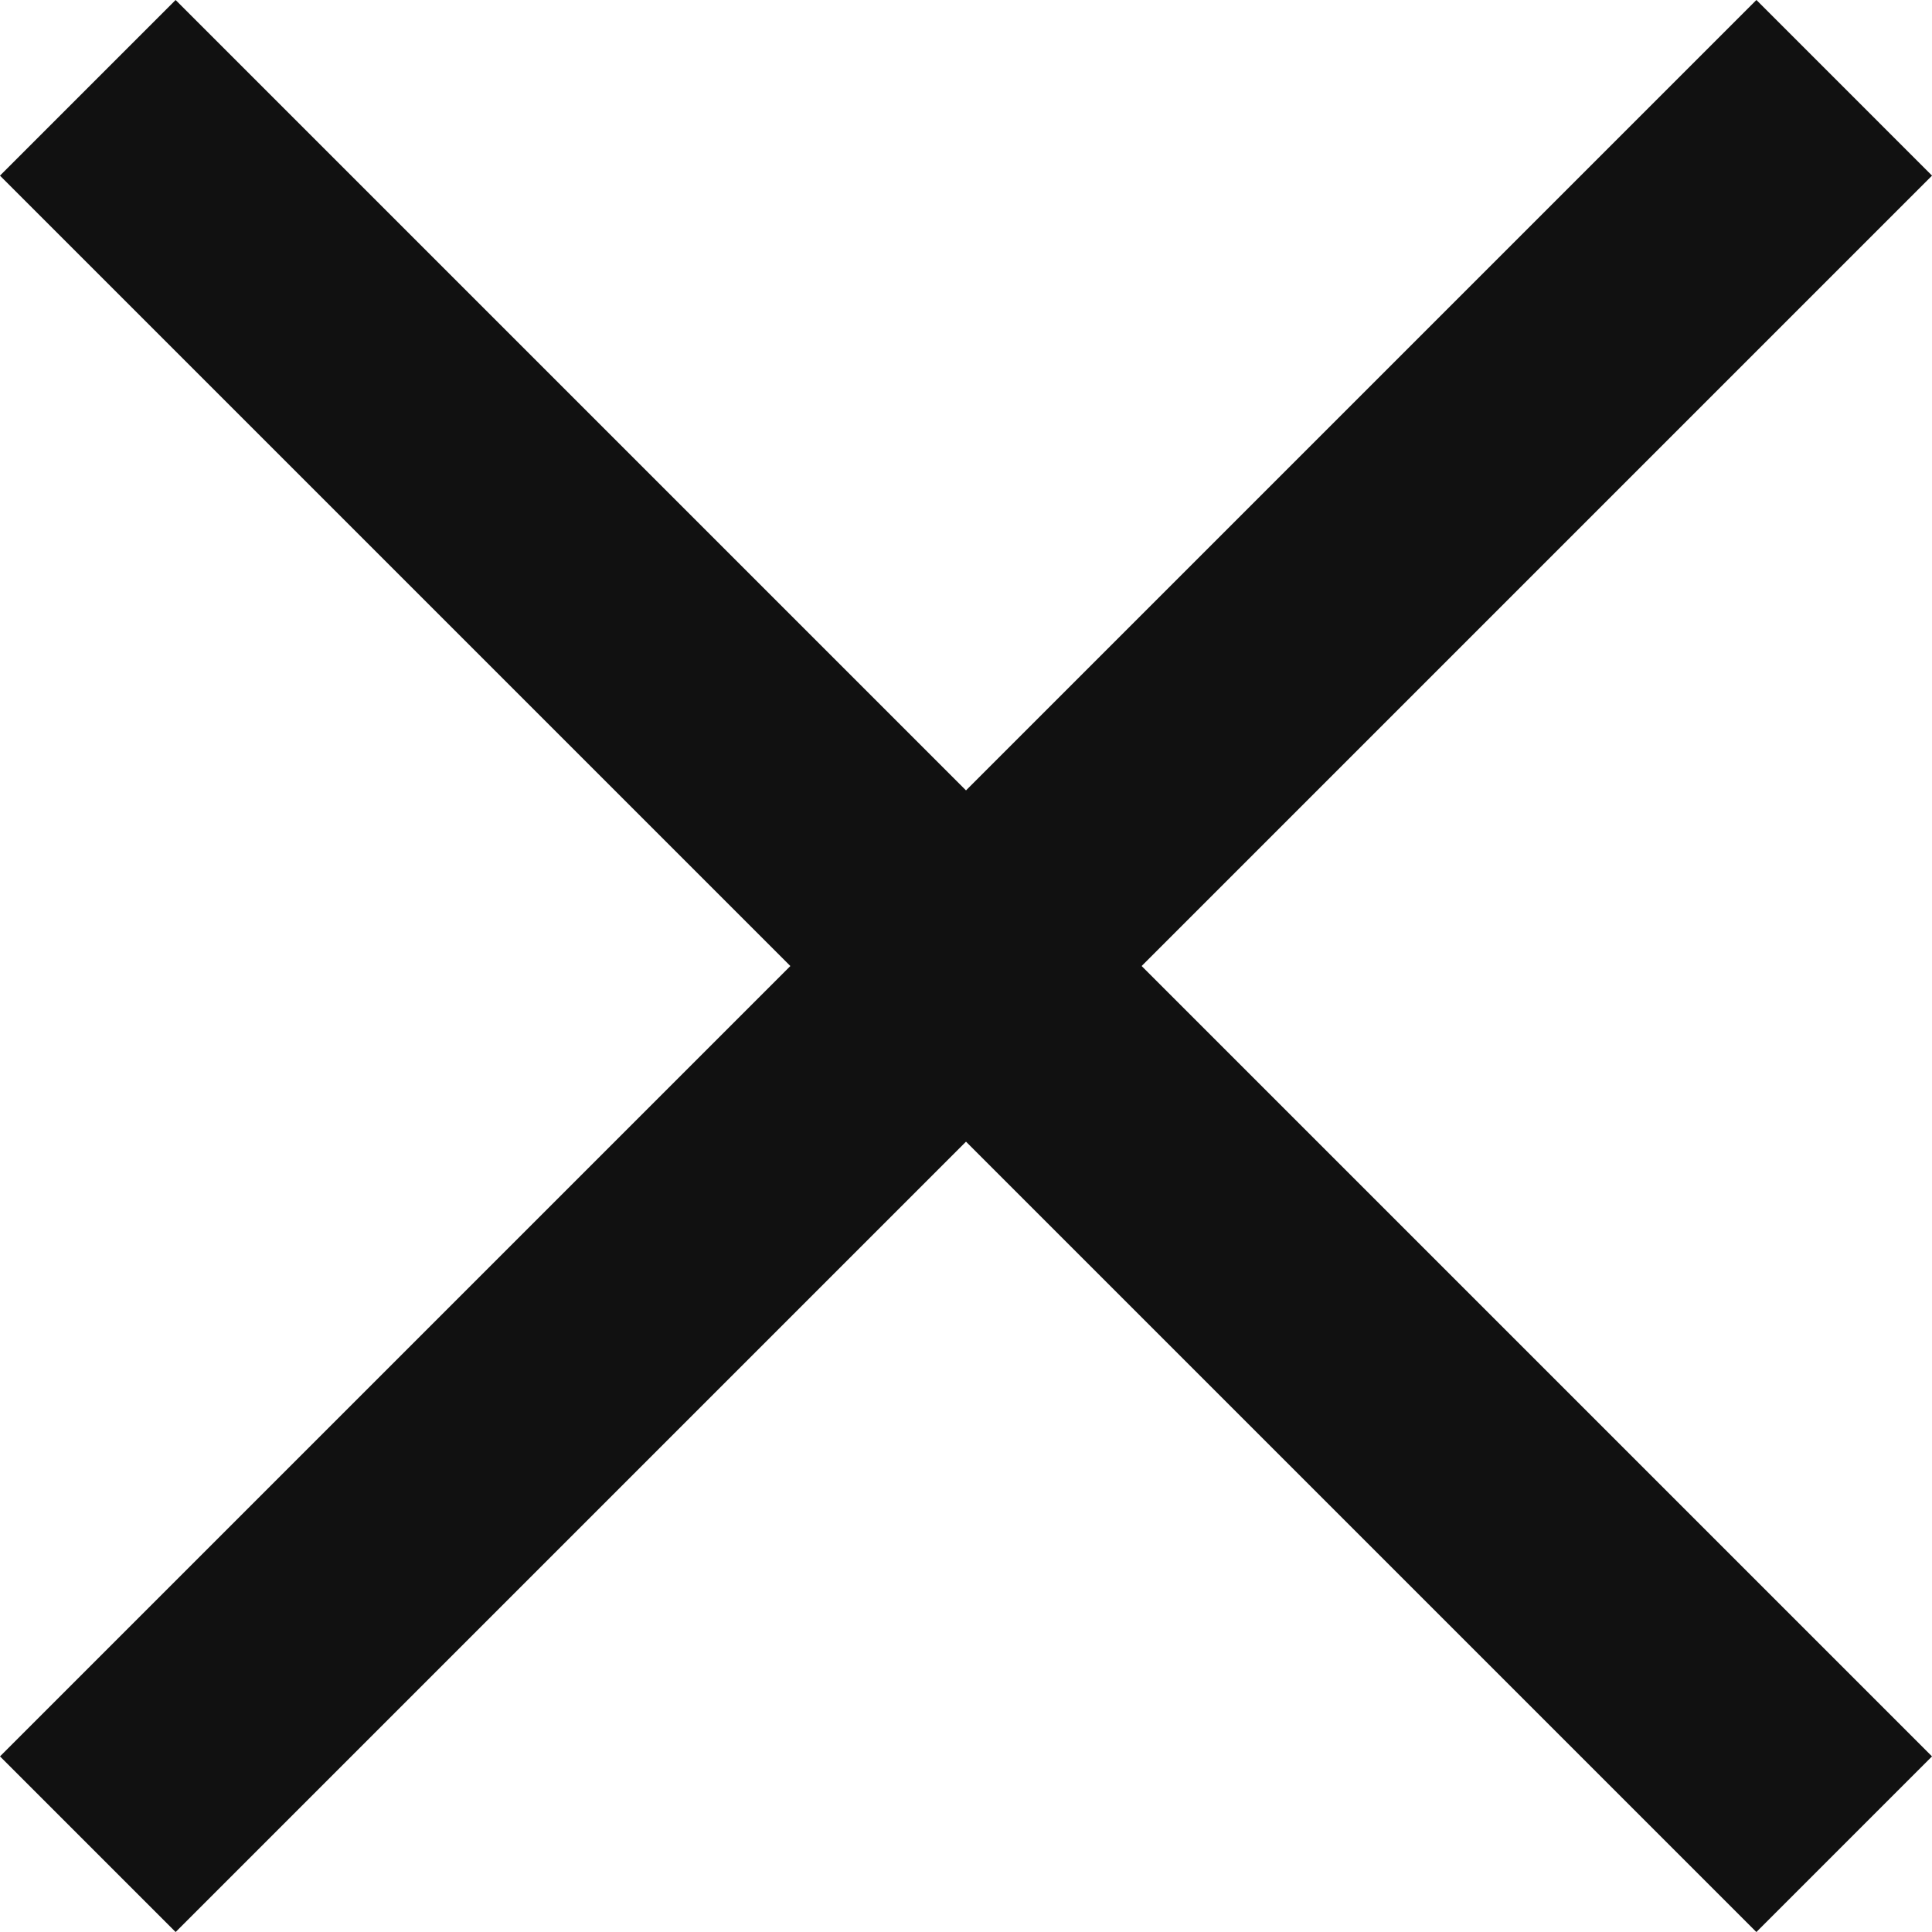 <svg xmlns="http://www.w3.org/2000/svg" width="15.556" height="15.556" viewBox="0 0 15.556 15.556">
  <g id="グループ_16" data-name="グループ 16" transform="translate(-383.223 -731.222)">
    <path id="ハンバーガー_01" data-name="ハンバーガー 01" d="M0,0H20V2H0Z" transform="translate(384.637 731.222) rotate(45)" fill="#111"/>
    <path id="ハンバーガー_02" data-name="ハンバーガー 02" d="M0,0H20V2H0Z" transform="translate(383.223 745.364) rotate(-45)" fill="#111"/>
  </g>
</svg>

